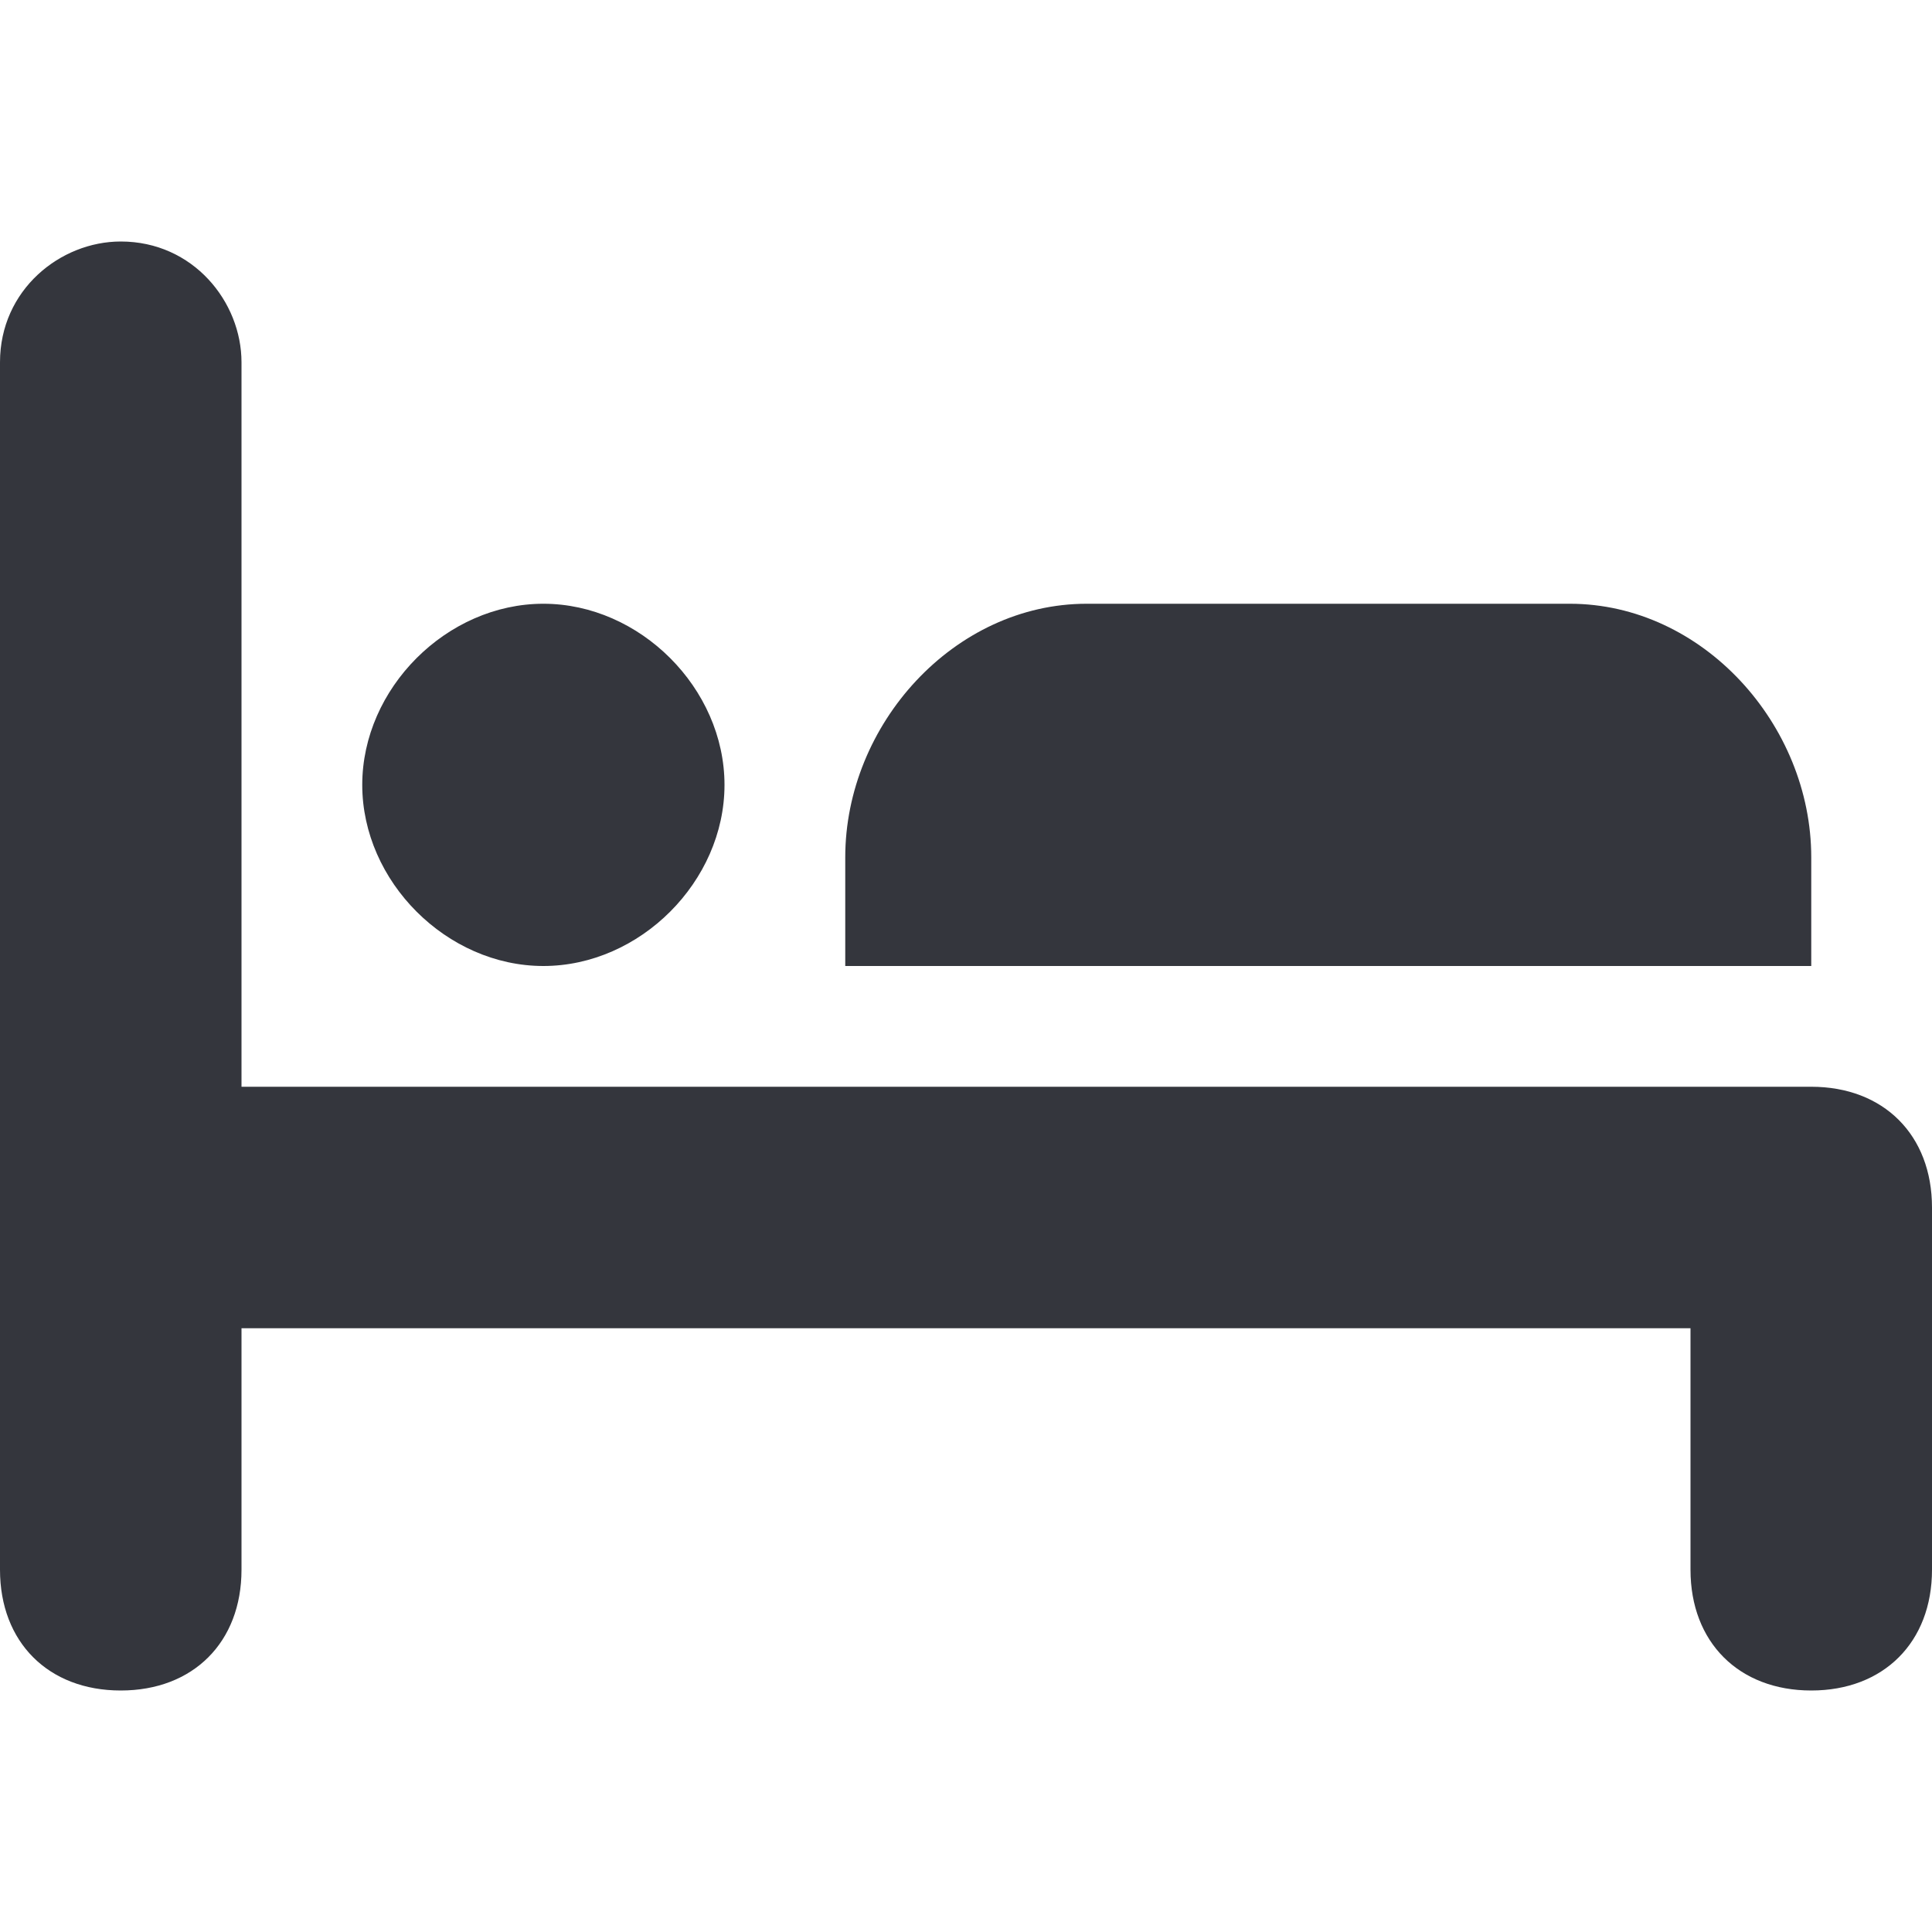 <svg xmlns="http://www.w3.org/2000/svg" viewBox="0 0 16 16"><path fill="#34363D" d="M4.5 8c-.8 0-1.5-.7-1.5-1.5s.7-1.5 1.5-1.5 1.5.7 1.5 1.5-.7 1.5-1.5 1.5m8.5-3h-4c-1.1 0-2 1-2 2.1v.9h8v-.9c0-1.1-.9-2.1-2-2.1m3 8v-3c0-.6-.4-1-1-1h-13v-6c0-.5-.4-1-1-1-.5 0-1 .4-1 1v10c0 .6.4 1 1 1s1-.4 1-1v-2h12v2c0 .6.4 1 1 1s1-.4 1-1z"/></svg>